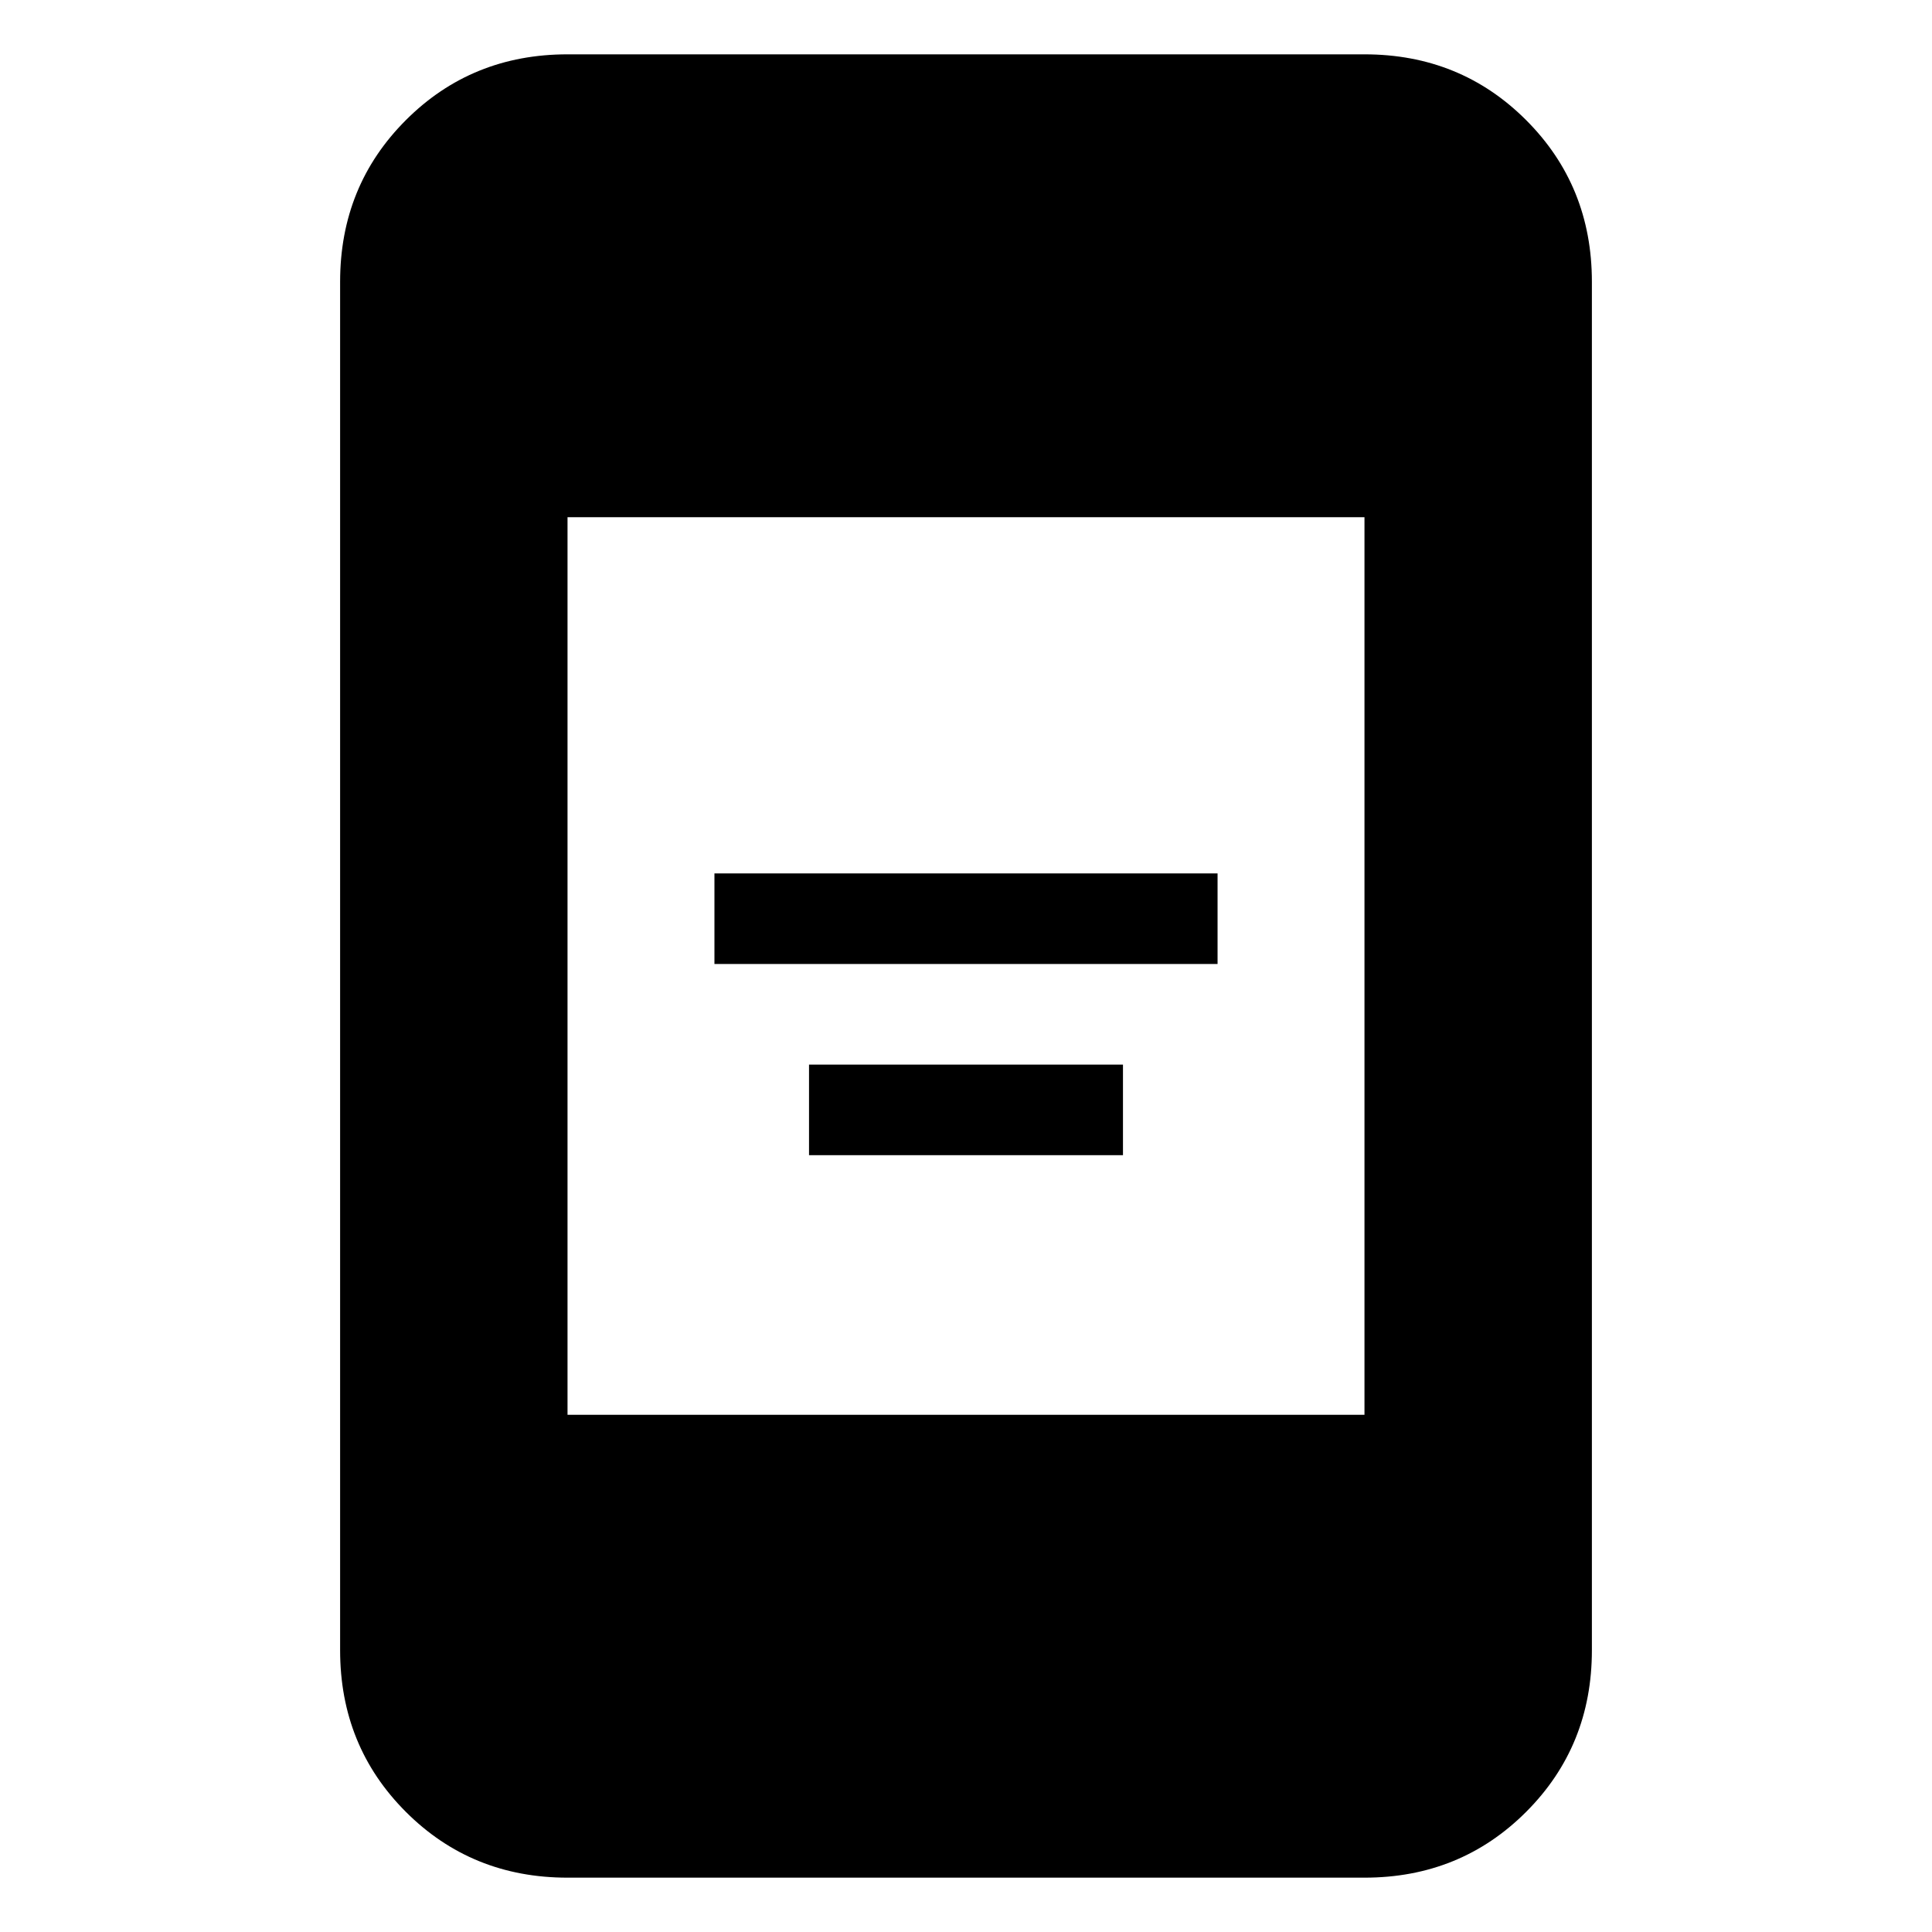 <svg xmlns="http://www.w3.org/2000/svg" height="20" viewBox="0 -960 960 960" width="20"><path d="M402-386v-45h156v45H402Zm-47-95v-45h250v45H355ZM282-27q-47.64 0-80.32-32.68Q169-92.36 169-140v-680q0-47.64 32.68-80.32Q234.36-933 282-933h396q47.64 0 80.32 32.68Q791-867.64 791-820v680q0 47.64-32.68 80.32Q725.64-27 678-27H282Zm0-230h396v-446H282v446Z"/></svg>